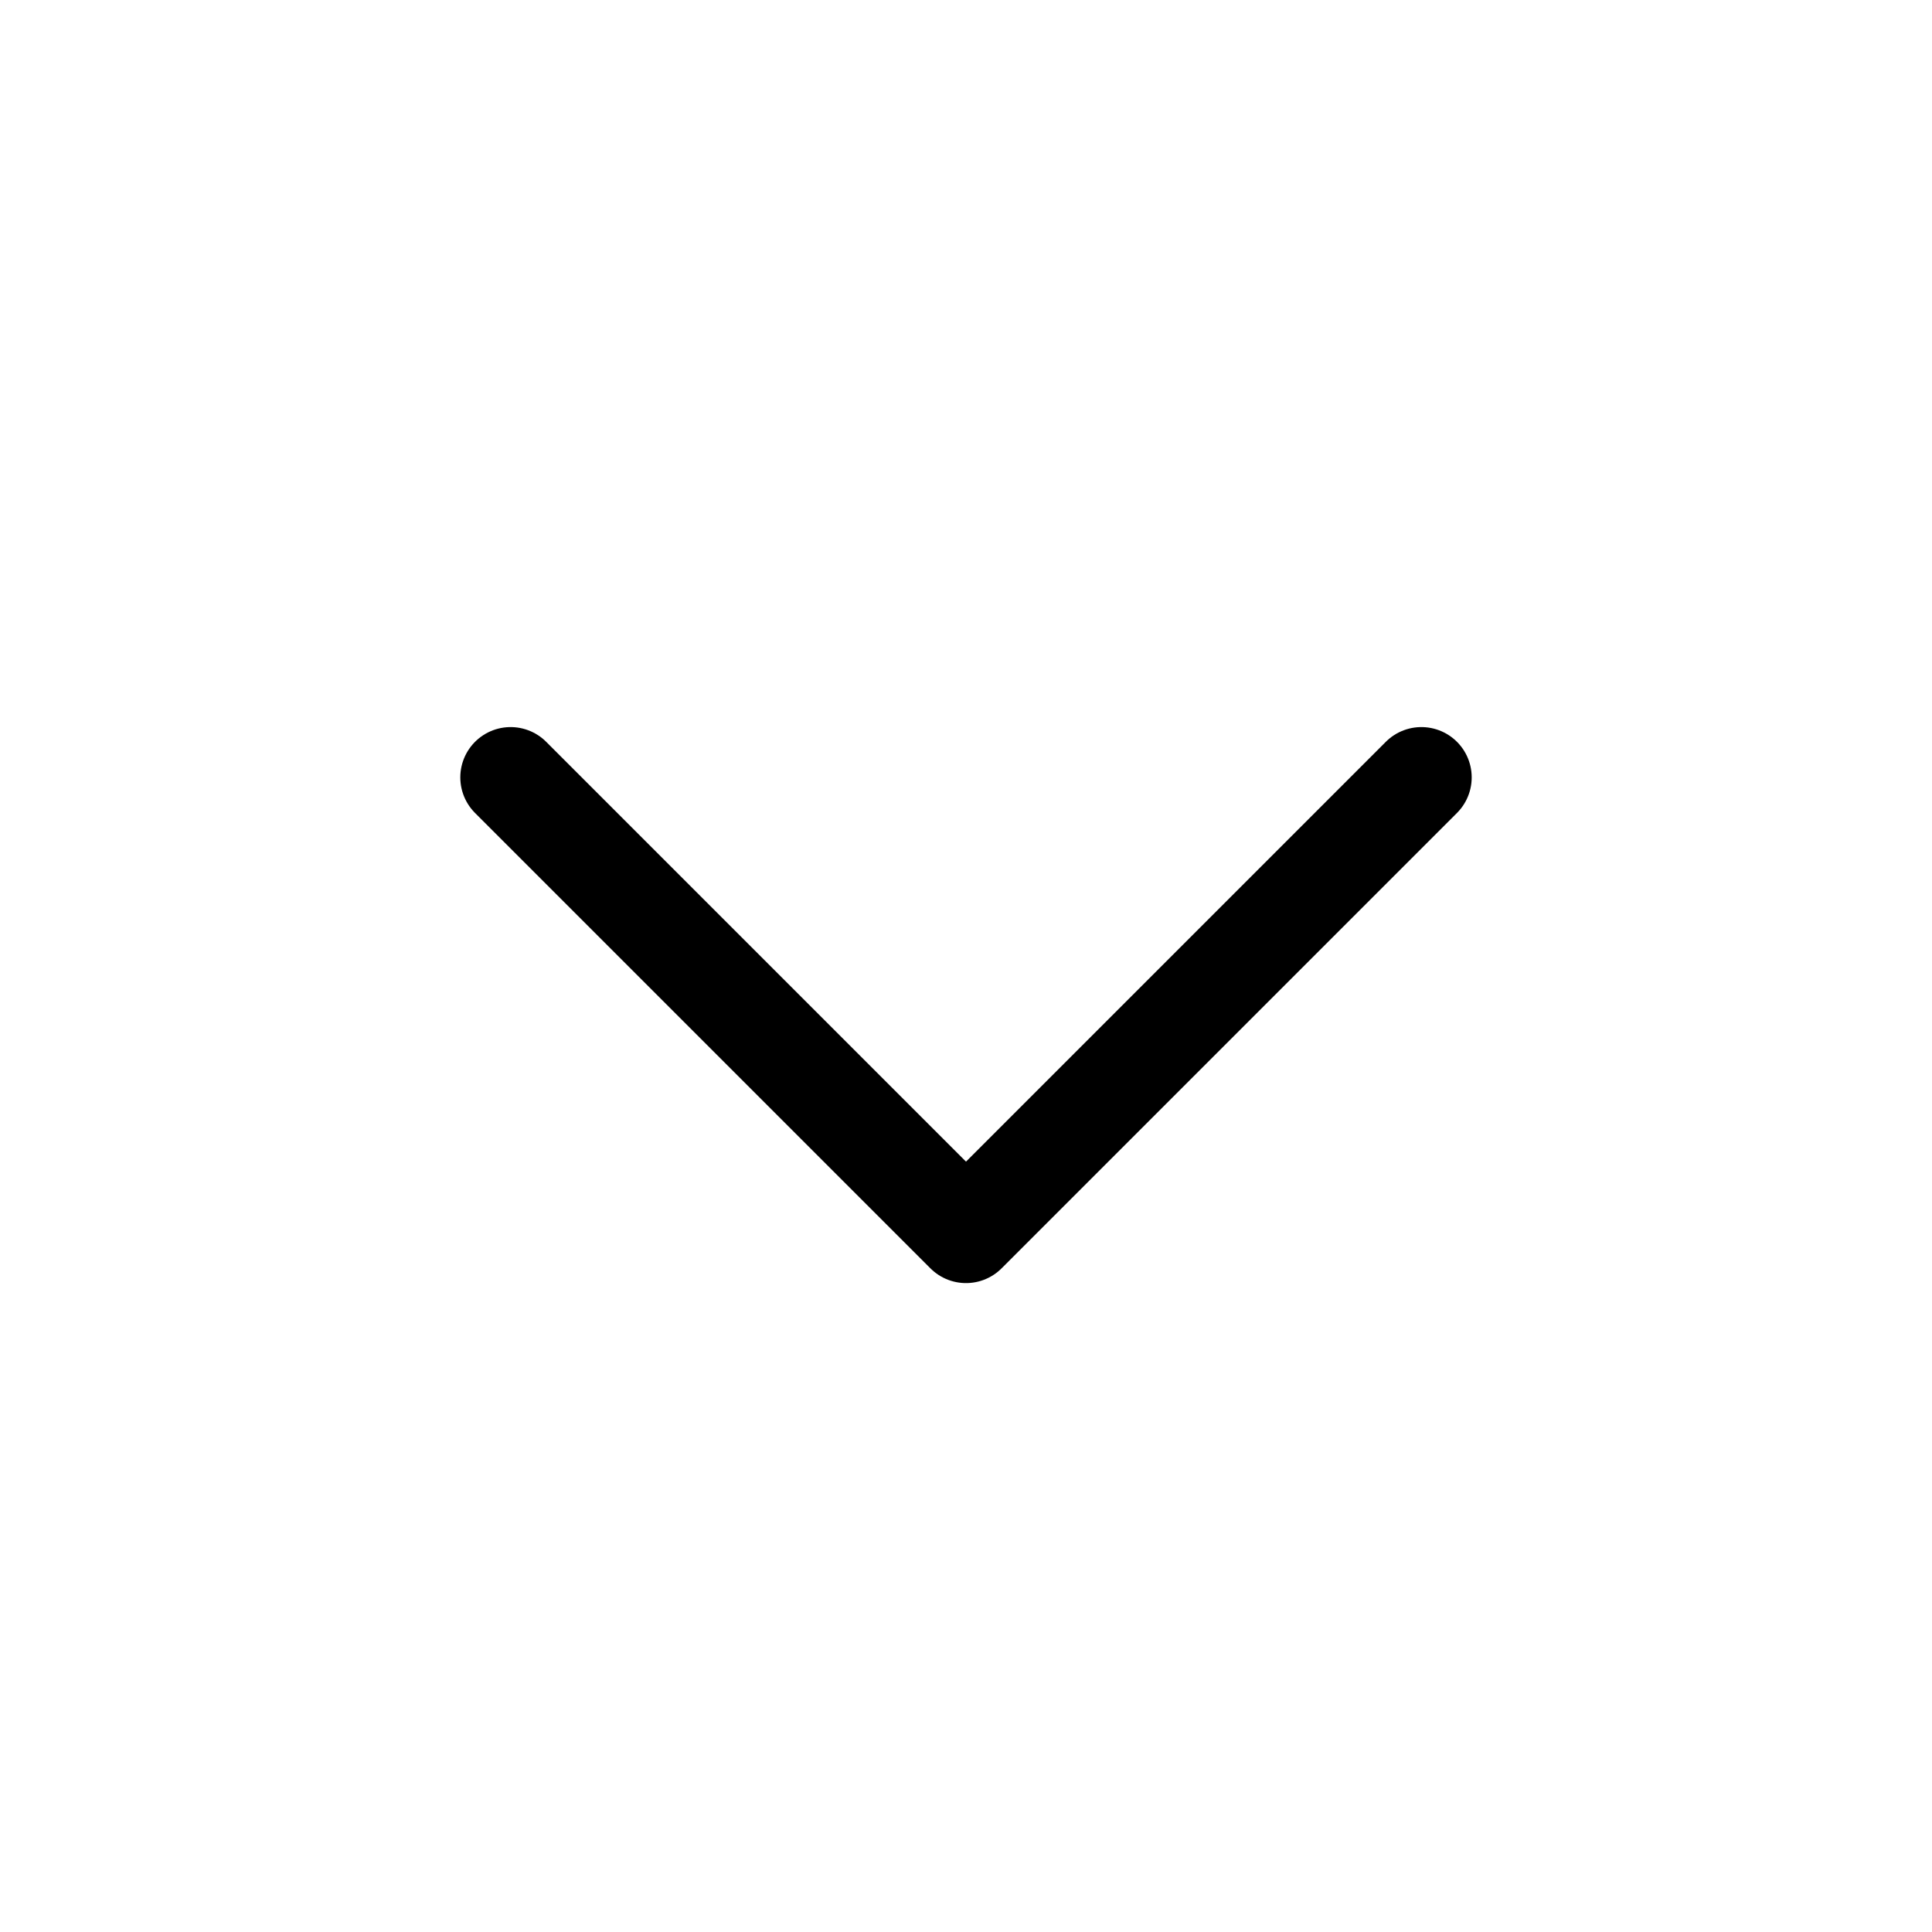 <svg xmlns="http://www.w3.org/2000/svg" width="24" height="24" fill="none" viewBox="0 0 24 24">
    <path stroke="#000" stroke-linecap="round" stroke-linejoin="round" stroke-width="1.25" d="M6.343 9.657L12 15.314l5.657-5.657"/>
</svg>
